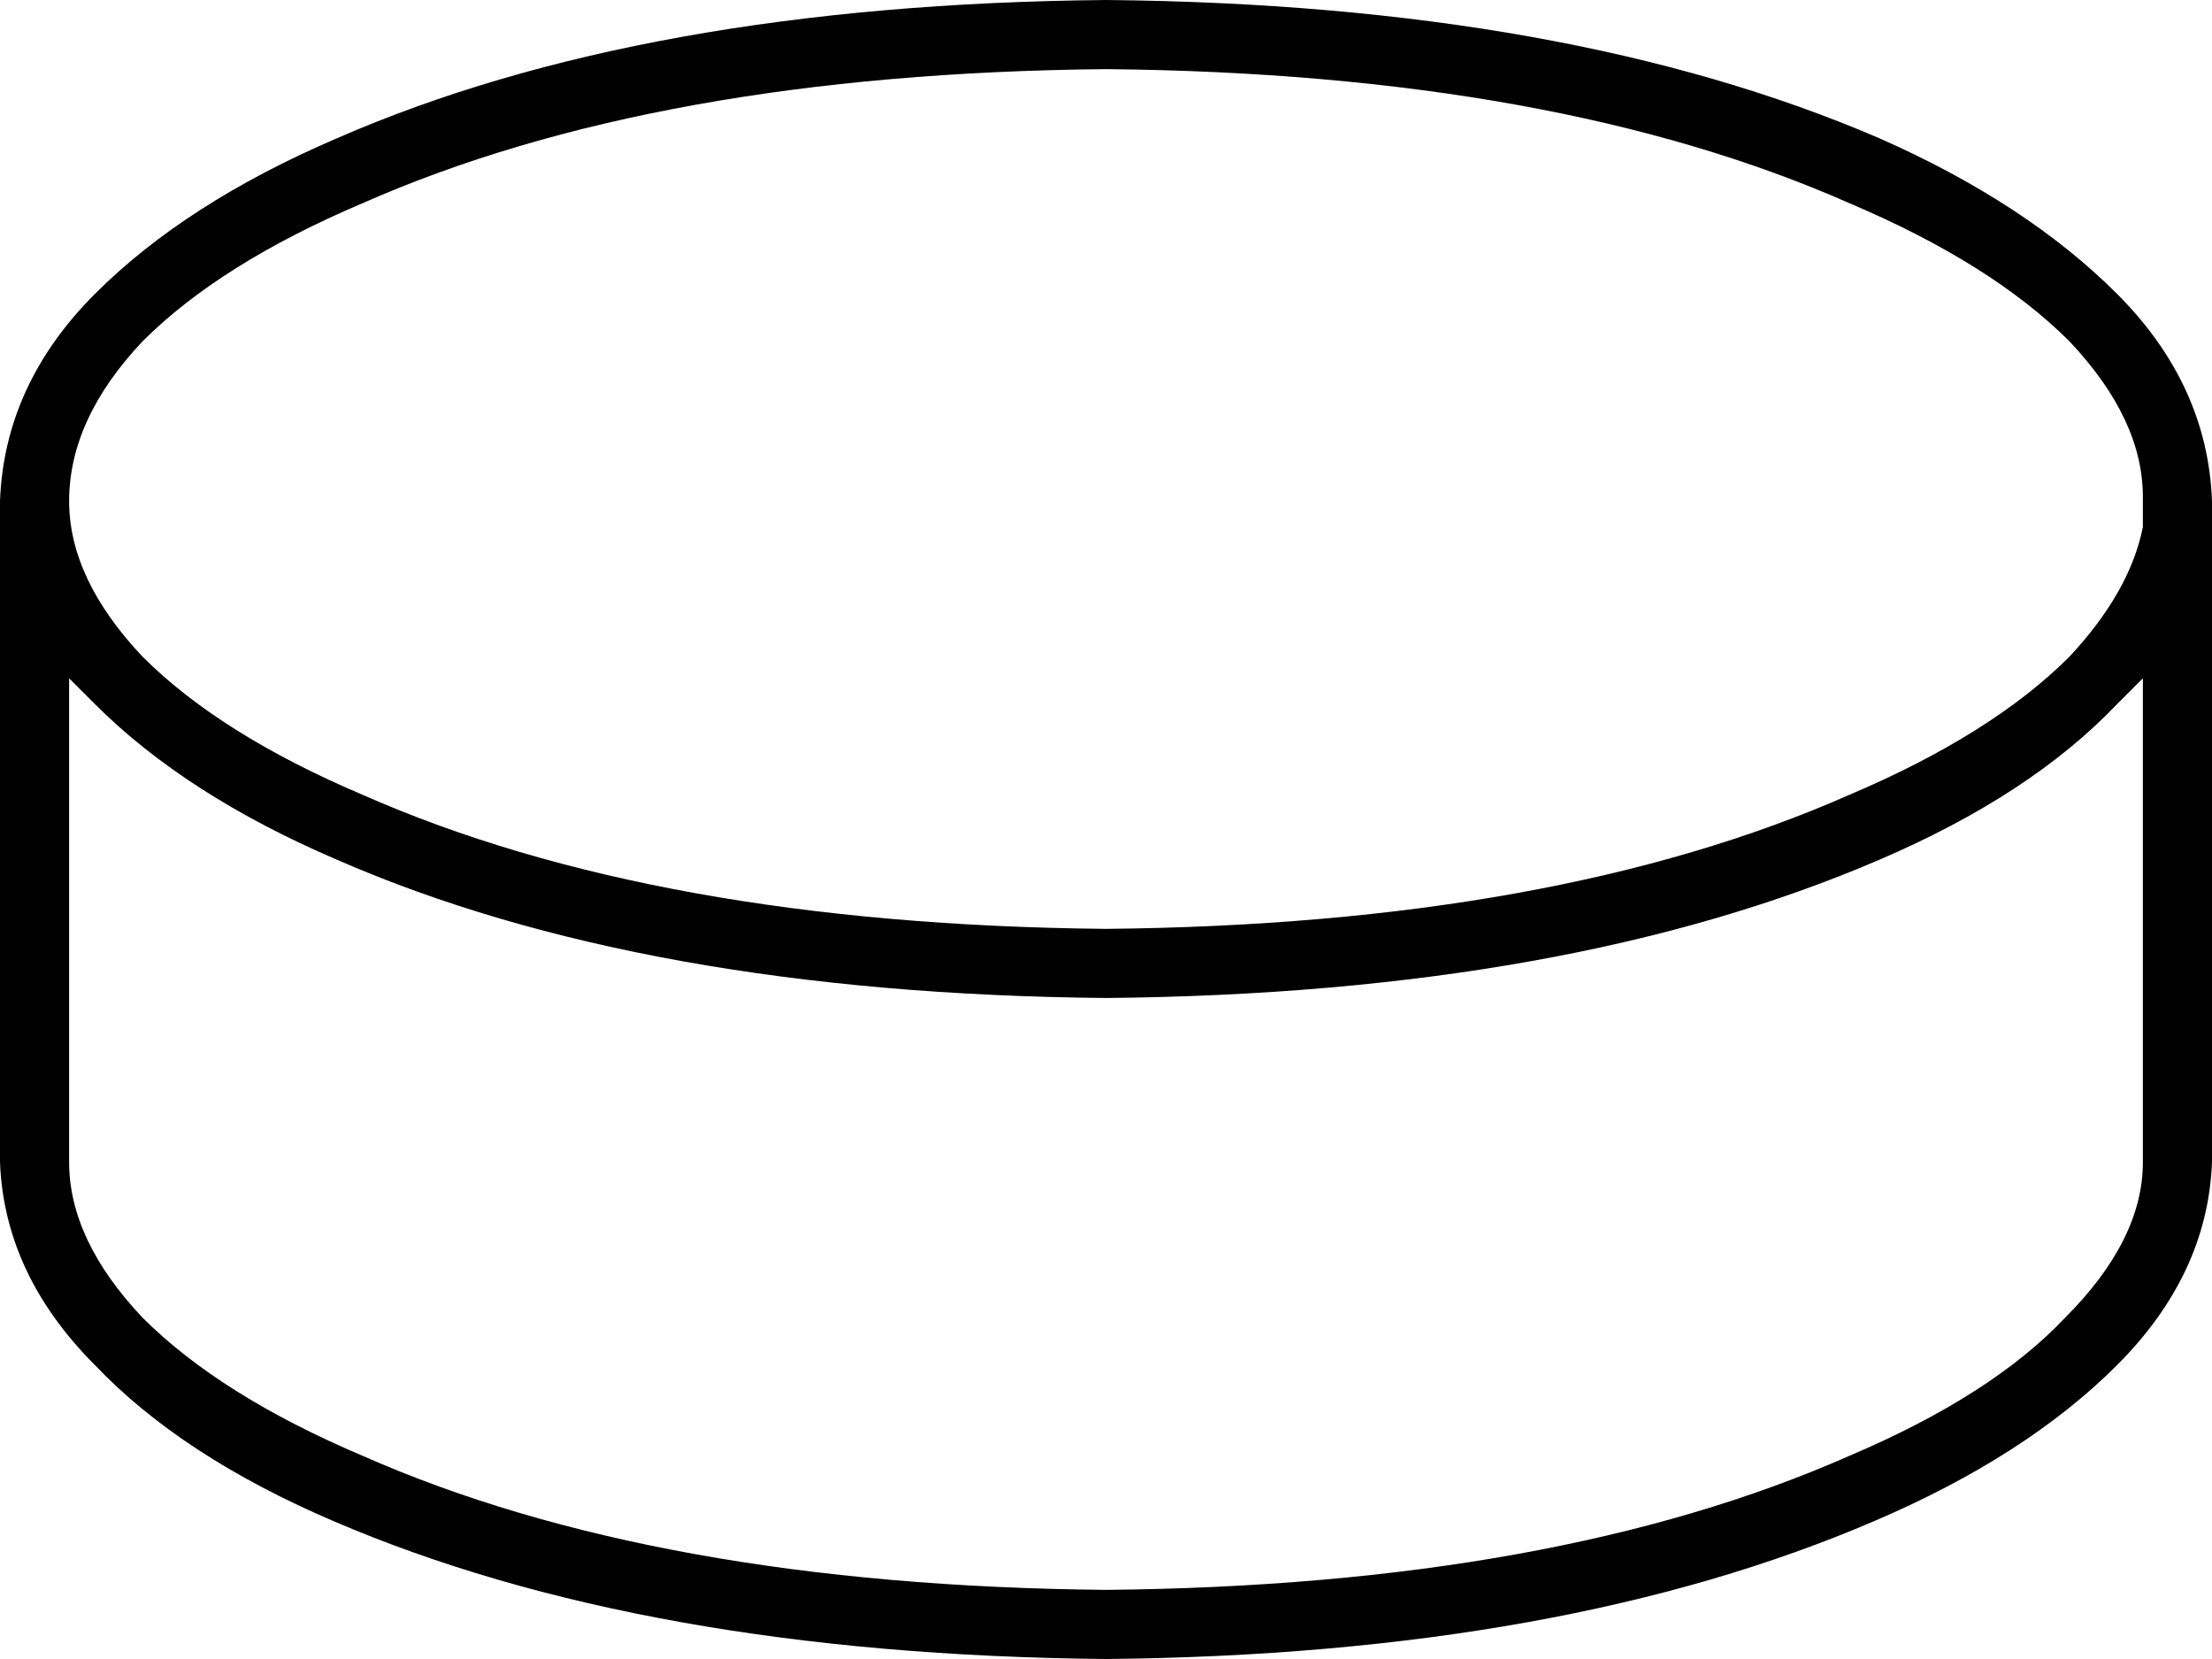 <svg xmlns="http://www.w3.org/2000/svg" viewBox="0 0 512 384">
  <path d="M 16 116 Q 16 134 33 152 Q 51 170 84 184 Q 152 214 256 215 Q 360 214 428 184 Q 461 170 479 152 Q 493 137 496 122 L 496 120 L 496 120 L 496 120 L 496 120 Q 496 118 496 115 Q 496 97 479 79 Q 461 61 428 47 Q 360 17 256 16 Q 152 17 84 47 Q 51 61 33 79 Q 16 97 16 116 L 16 116 Z M 496 157 Q 493 160 490 163 L 490 163 L 490 163 Q 490 163 490 163 Q 470 184 435 199 Q 363 230 256 231 Q 149 230 78 199 Q 43 184 22 163 Q 19 160 16 157 L 16 269 L 16 269 Q 16 287 33 305 Q 51 323 84 337 Q 152 367 256 368 Q 360 367 428 337 Q 461 323 478 305 Q 496 287 496 269 L 496 157 L 496 157 Z M 0 120 Q 0 119 0 118 L 0 118 L 0 118 Q 0 117 0 116 Q 1 89 22 68 Q 43 47 78 32 Q 149 1 256 0 Q 363 1 435 32 Q 469 47 490 68 Q 511 89 512 116 Q 512 119 512 123 L 512 269 L 512 269 Q 511 295 490 316 Q 469 337 434 352 Q 362 383 256 384 Q 149 383 77 352 Q 42 337 22 316 Q 1 295 0 269 L 0 120 L 0 120 L 0 120 L 0 120 Z" />
</svg>